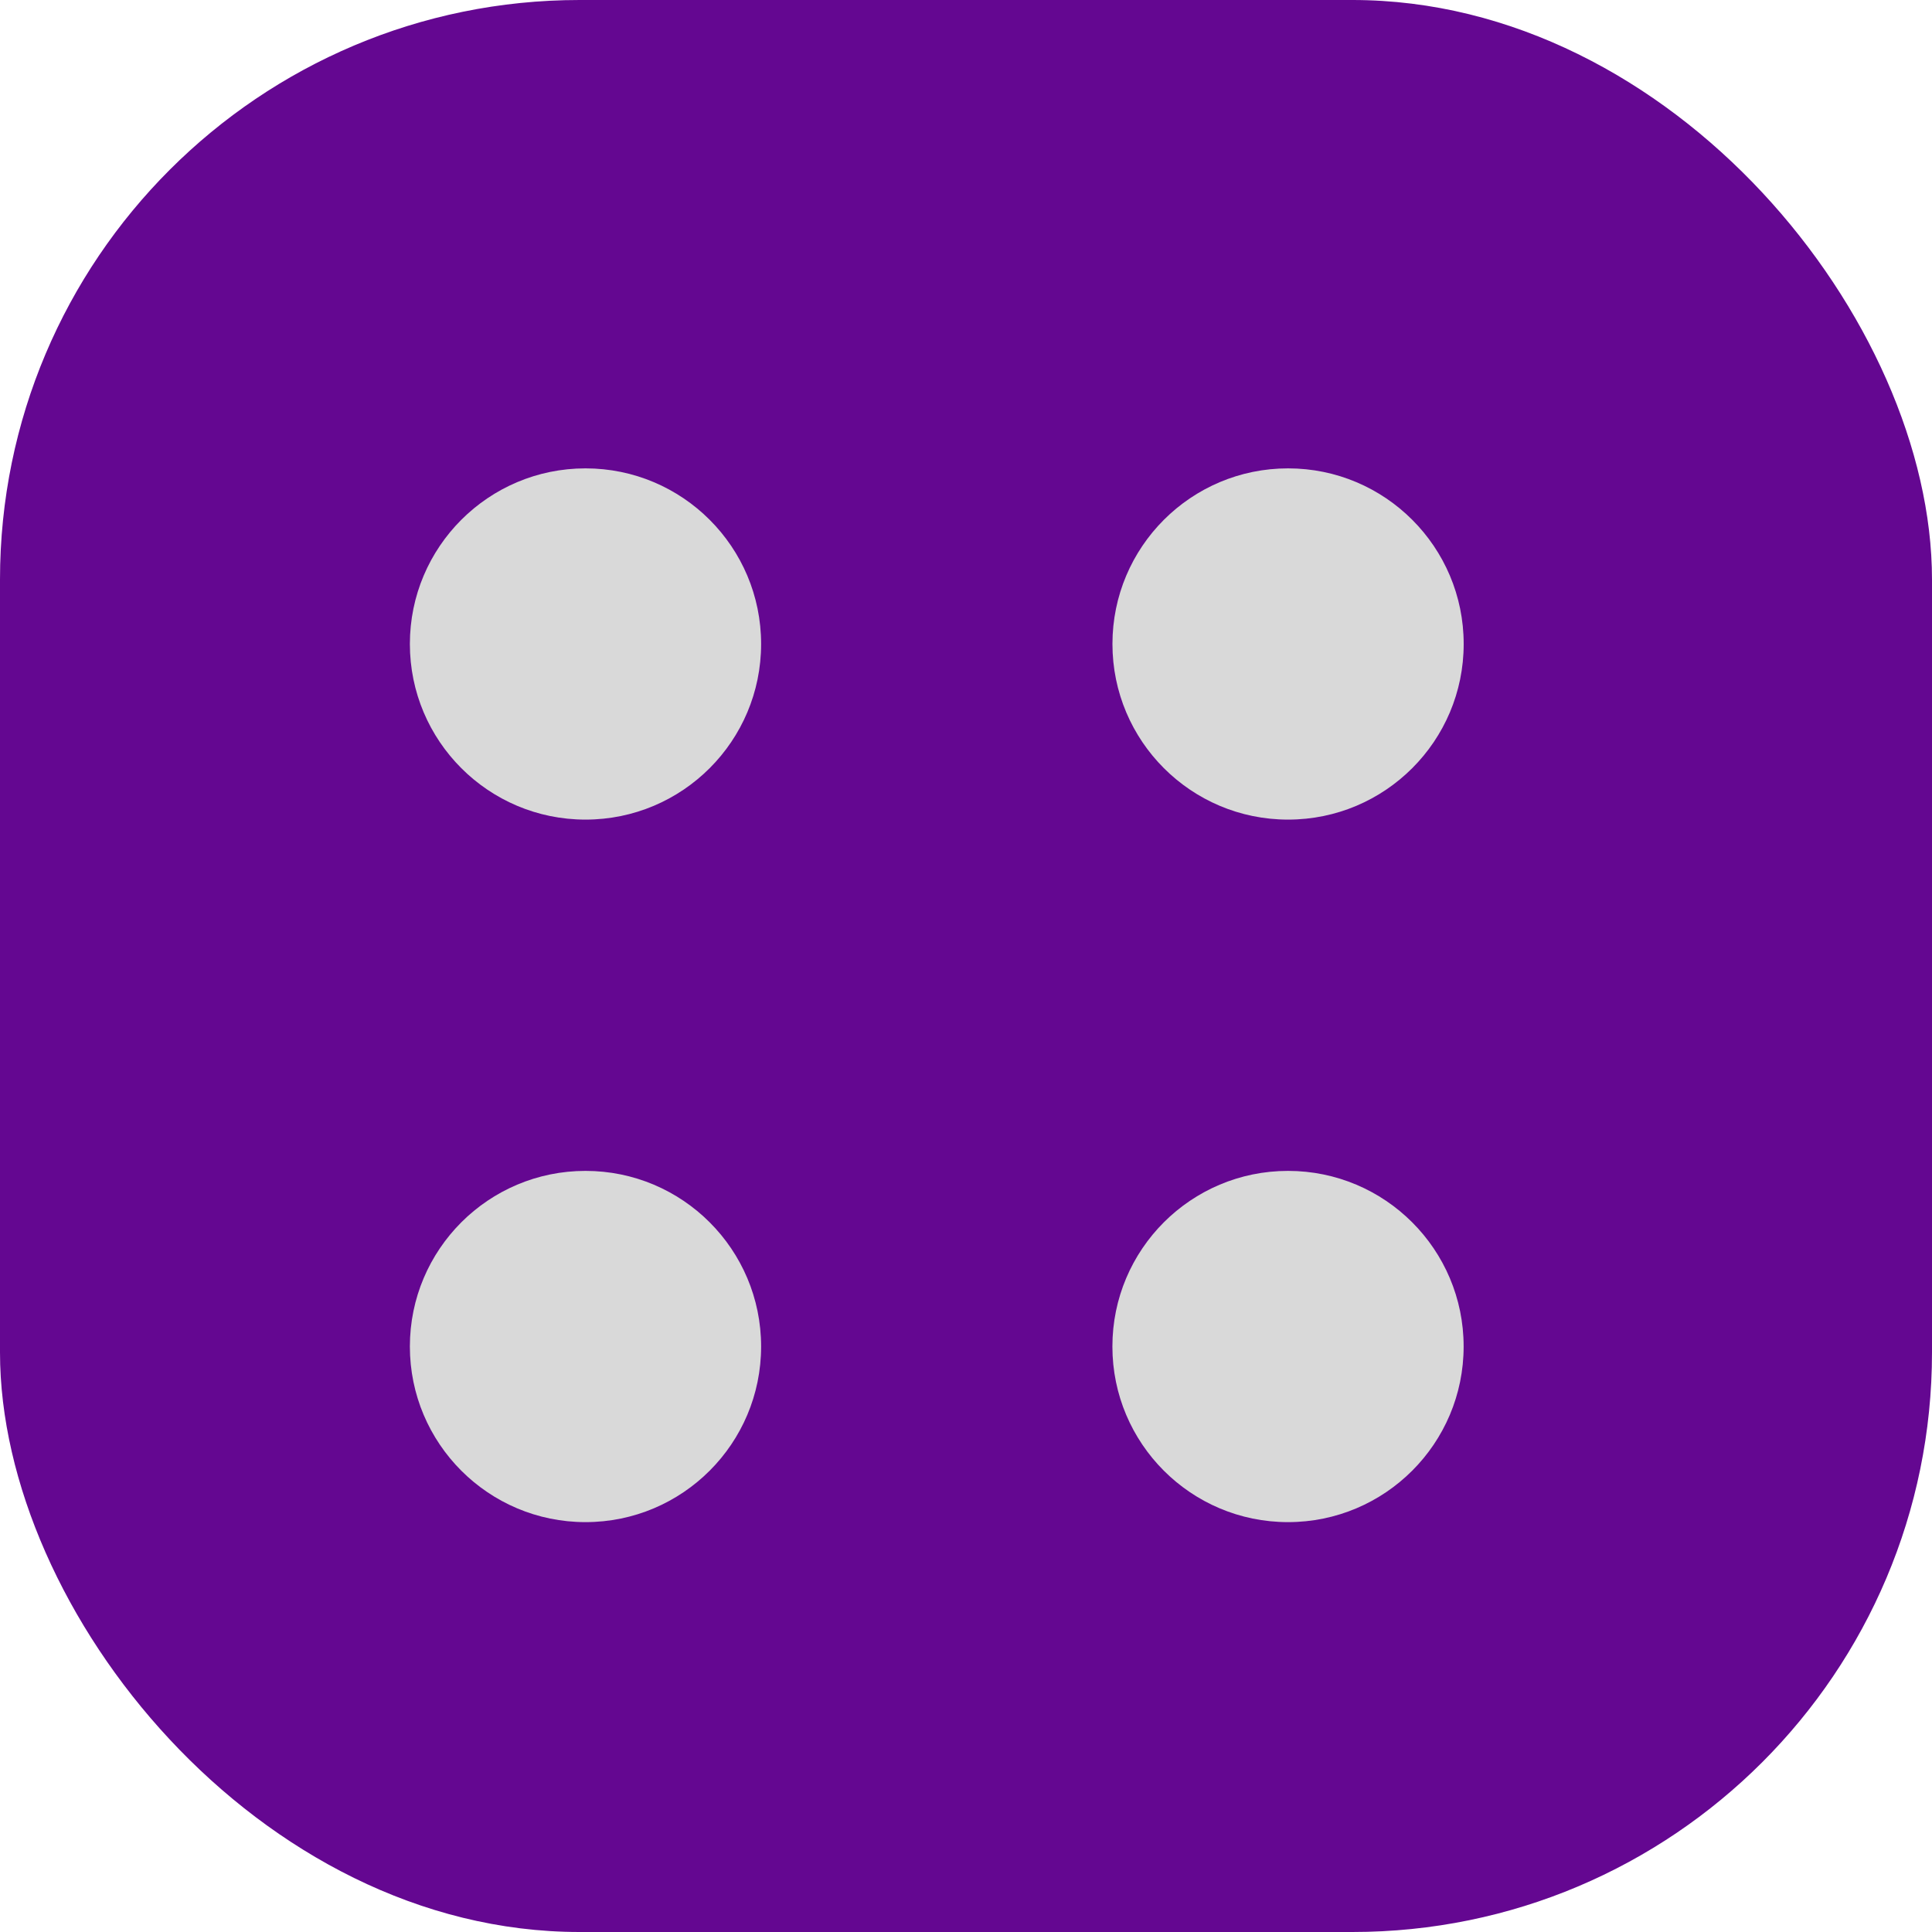 <svg width="40" height="40" viewBox="0 0 40 40" fill="none" xmlns="http://www.w3.org/2000/svg">
<g id="Group 32">
<rect id="Rectangle 45" width="40" height="40" rx="12" fill="#640791"/>
<g id="Group 33">
<circle id="Ellipse 21" cx="12.122" cy="13.333" r="3.636" fill="#D9D9D9"/>
<circle id="Ellipse 22" cx="26.668" cy="13.333" r="3.636" fill="#D9D9D9"/>
<circle id="Ellipse 23" cx="26.667" cy="27.878" r="3.636" fill="#D9D9D9"/>
<circle id="Ellipse 24" cx="12.122" cy="27.878" r="3.636" fill="#D9D9D9"/>
</g>
</g>
</svg>

